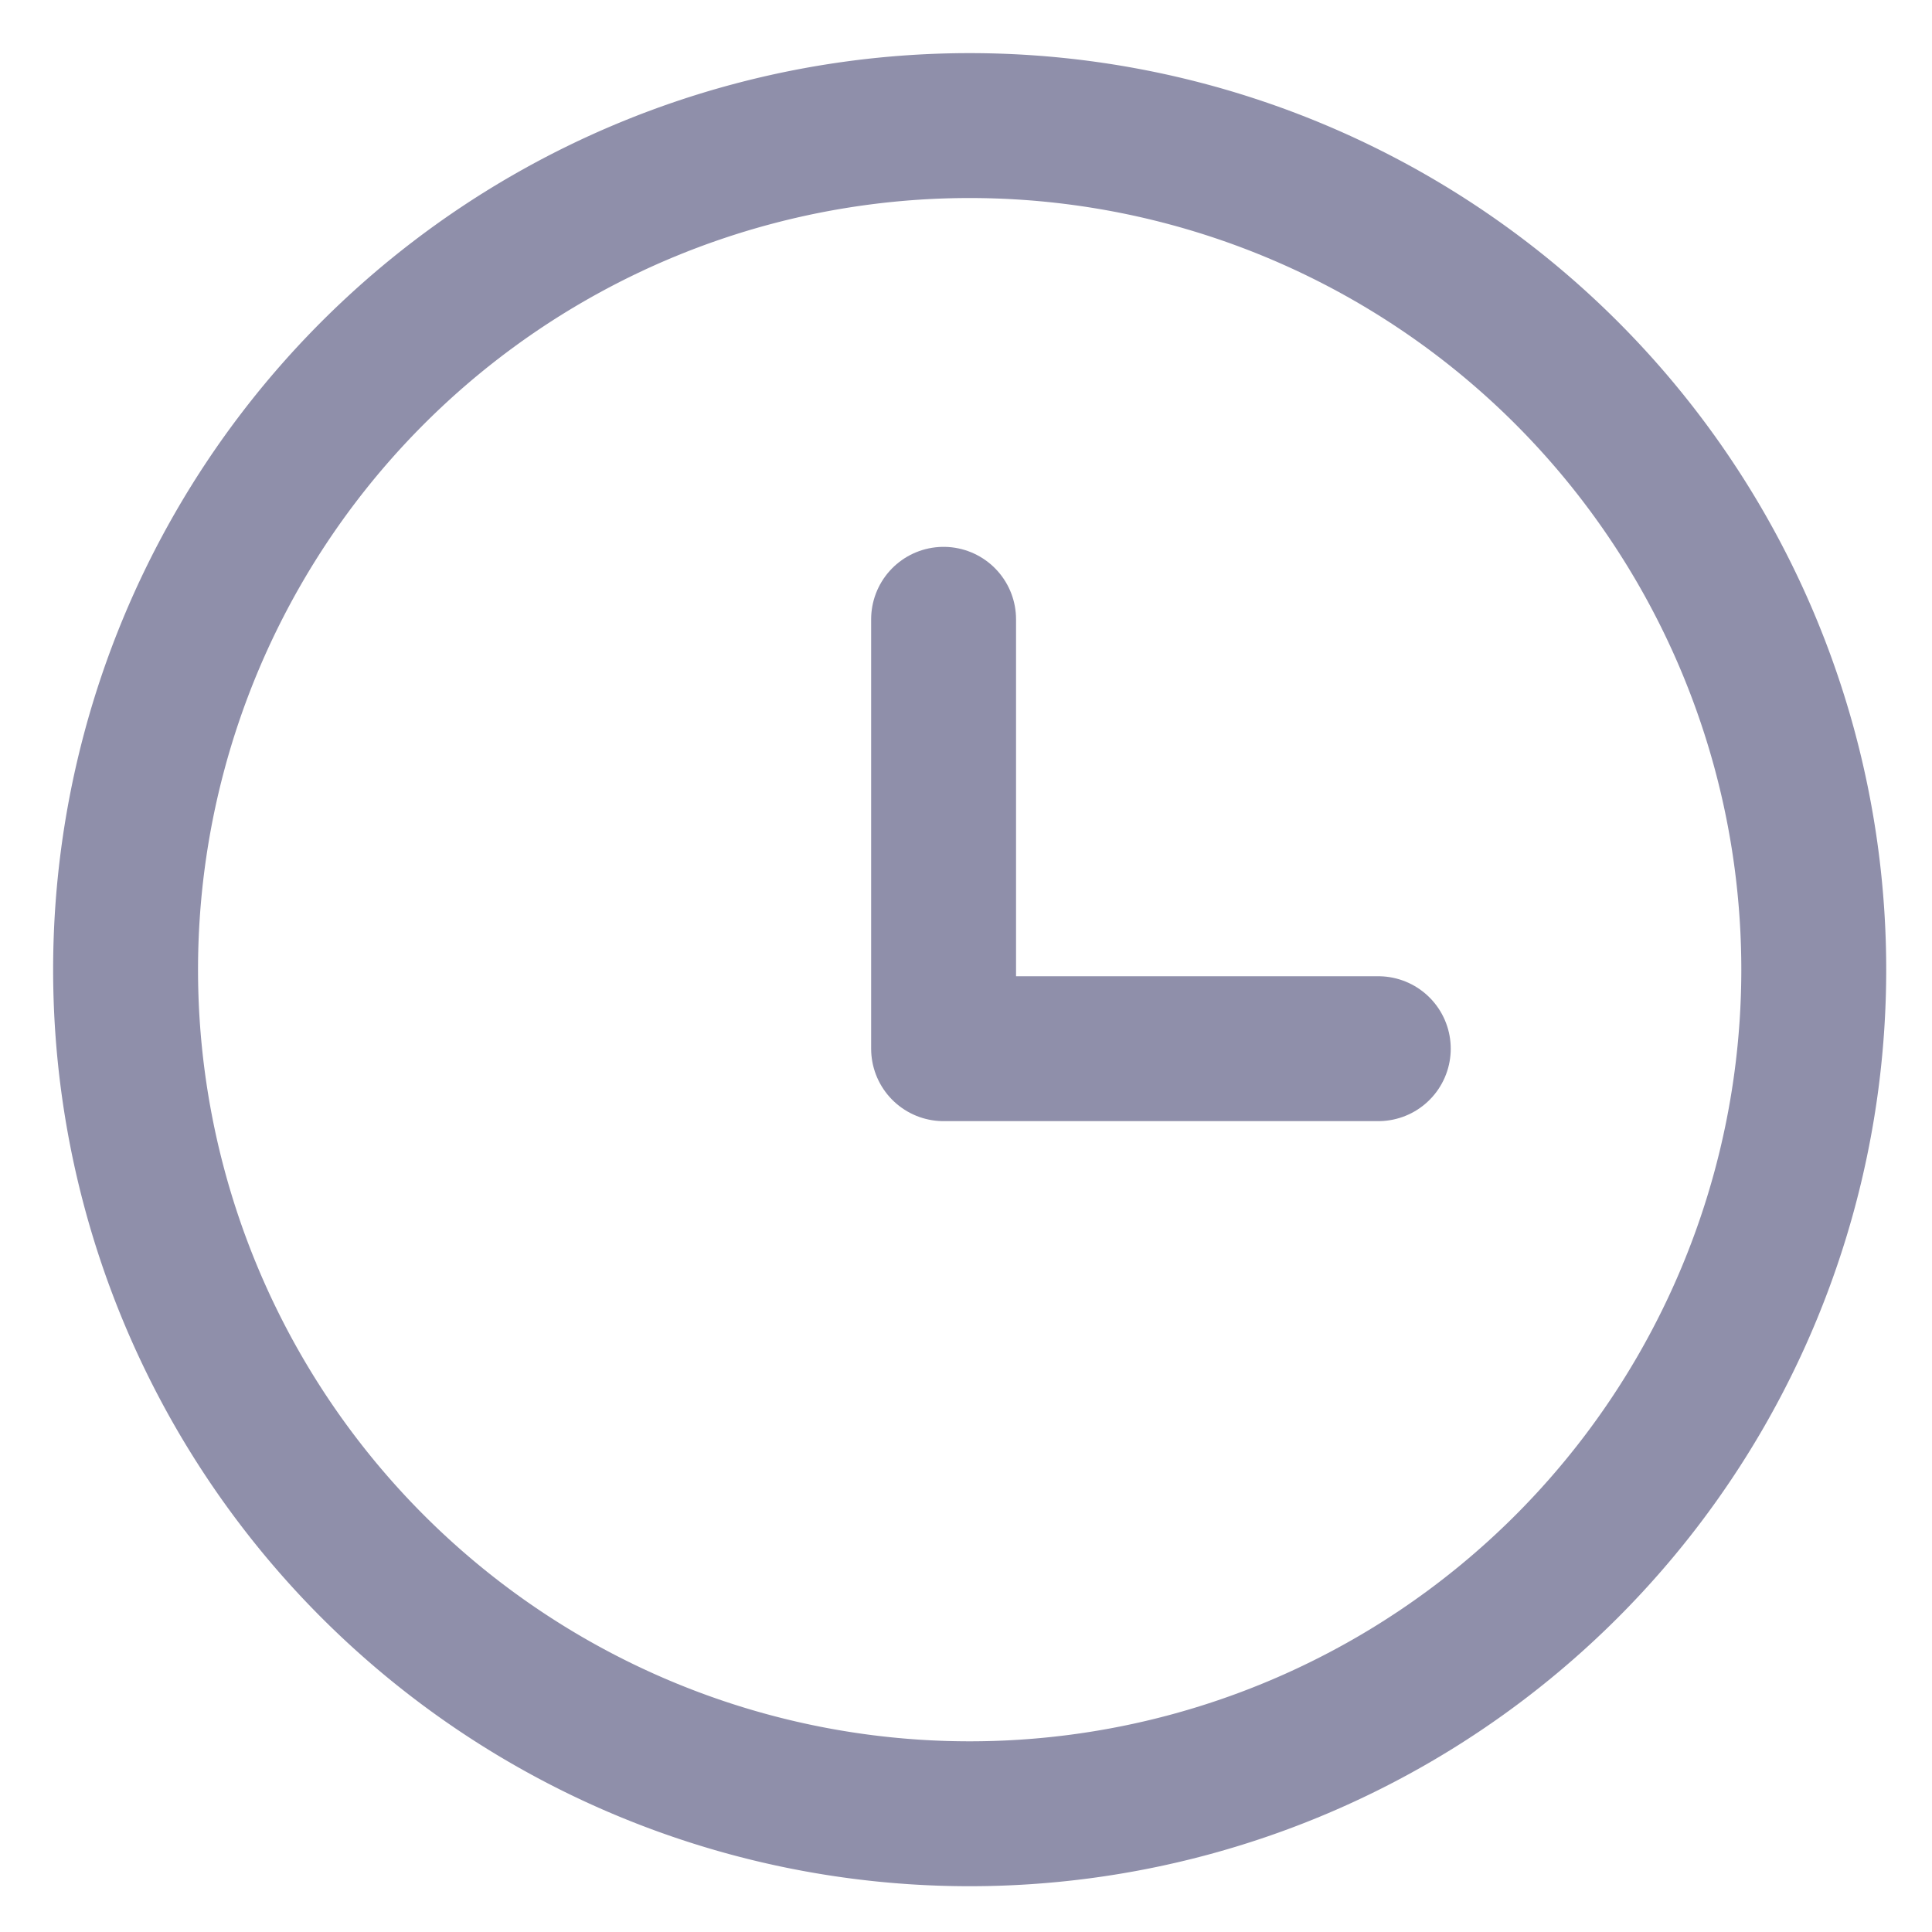 <svg xmlns="http://www.w3.org/2000/svg" width="20" height="20" viewBox="0 0 20 20">
    <g fill="none" fill-rule="evenodd" stroke="#8F8FAA" stroke-linecap="round" stroke-linejoin="round" stroke-width="1.5">
        <path d="M18.776 10.038a8.738 8.738 0 0 1-8.738 8.738A8.738 8.738 0 0 1 1.3 10.038 8.738 8.738 0 0 1 10.038 1.3a8.738 8.738 0 0 1 8.738 8.738z"/>
        <path d="M9.768 6.411v4.445h4.5"/>
    </g>
</svg>

